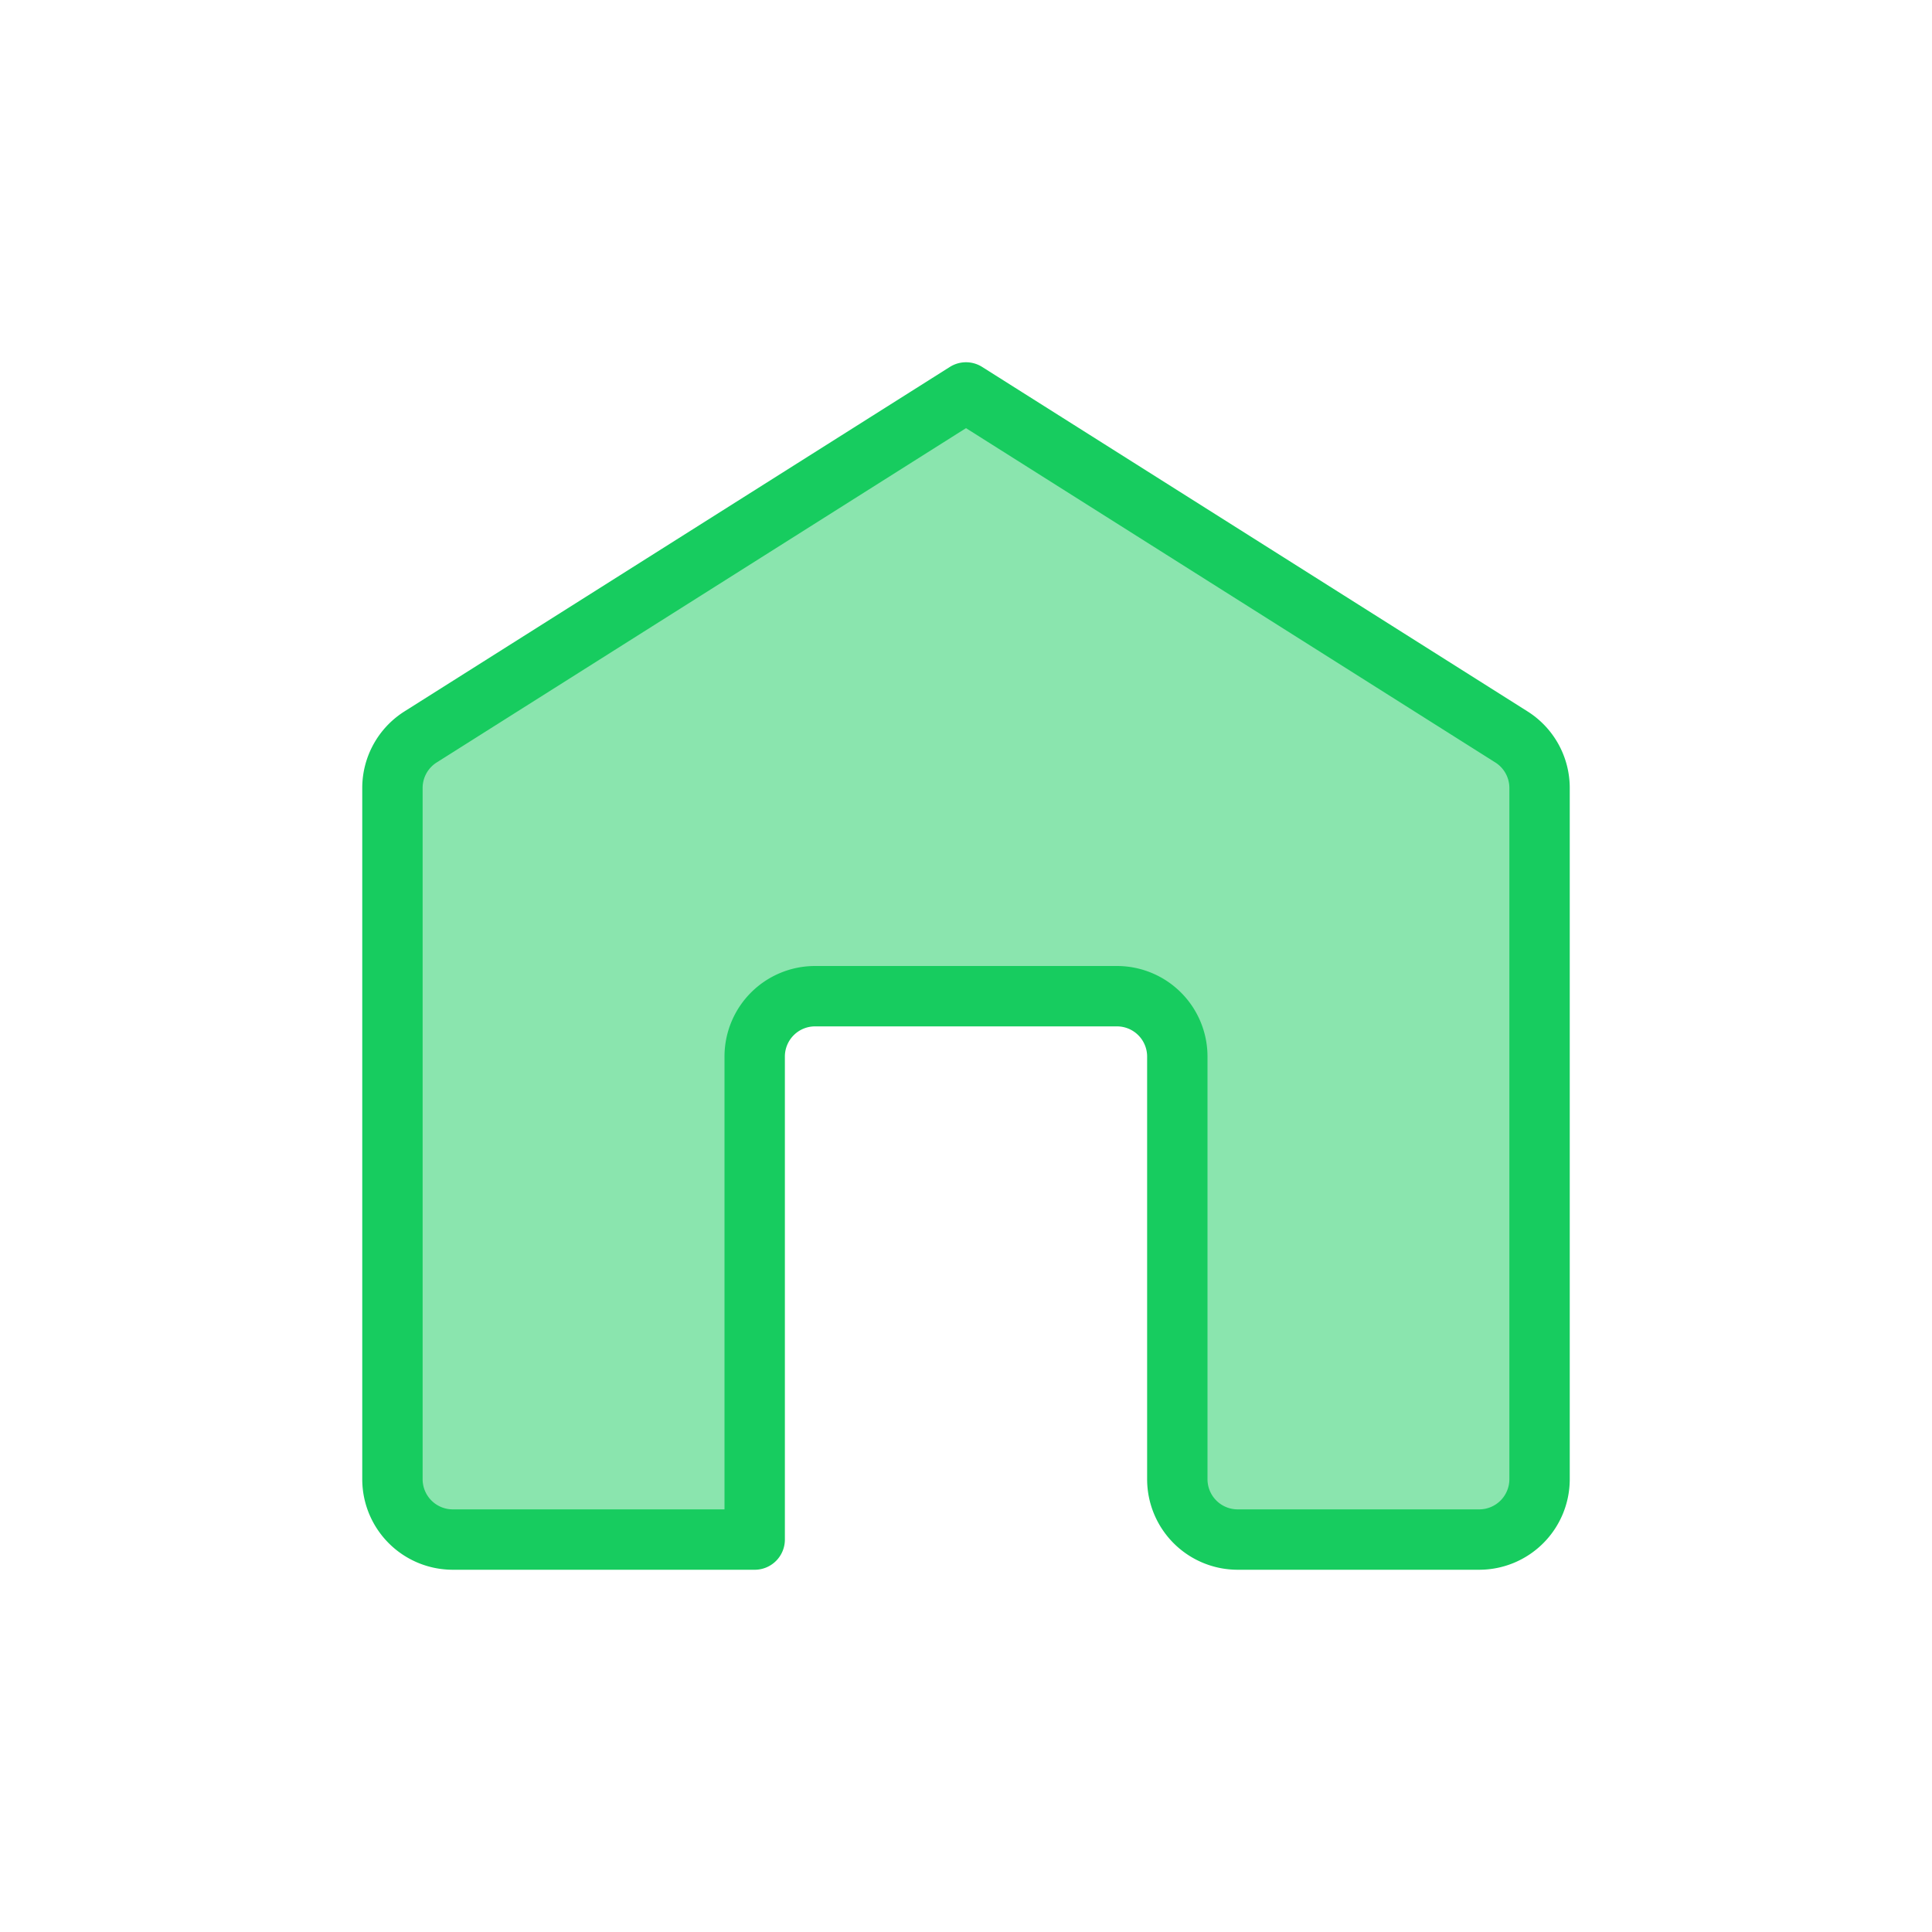 <svg xmlns="http://www.w3.org/2000/svg" width="32" height="32" viewBox="0 0 32 32"><path d="M6.966,12.206,16,6.5l9.034,5.706a1,1,0,0,1,.466.845V24.5a1,1,0,0,1-1,1h-4a1,1,0,0,1-1-1v-7a1,1,0,0,0-1-1h-5a1,1,0,0,0-1,1v8h-5a1,1,0,0,1-1-1V13.051A1,1,0,0,1,6.966,12.206Z" style="fill:#17CC5F;opacity:0.5"/><path d="M6.966,12.206,16,6.5l9.034,5.706a1,1,0,0,1,.466.845V24.5a1,1,0,0,1-1,1h-4a1,1,0,0,1-1-1v-7a1,1,0,0,0-1-1h-5a1,1,0,0,0-1,1v8h-5a1,1,0,0,1-1-1V13.051A1,1,0,0,1,6.966,12.206Z" style="fill:none;stroke:#17CC5F;stroke-linecap:round;stroke-linejoin:round"/></svg>